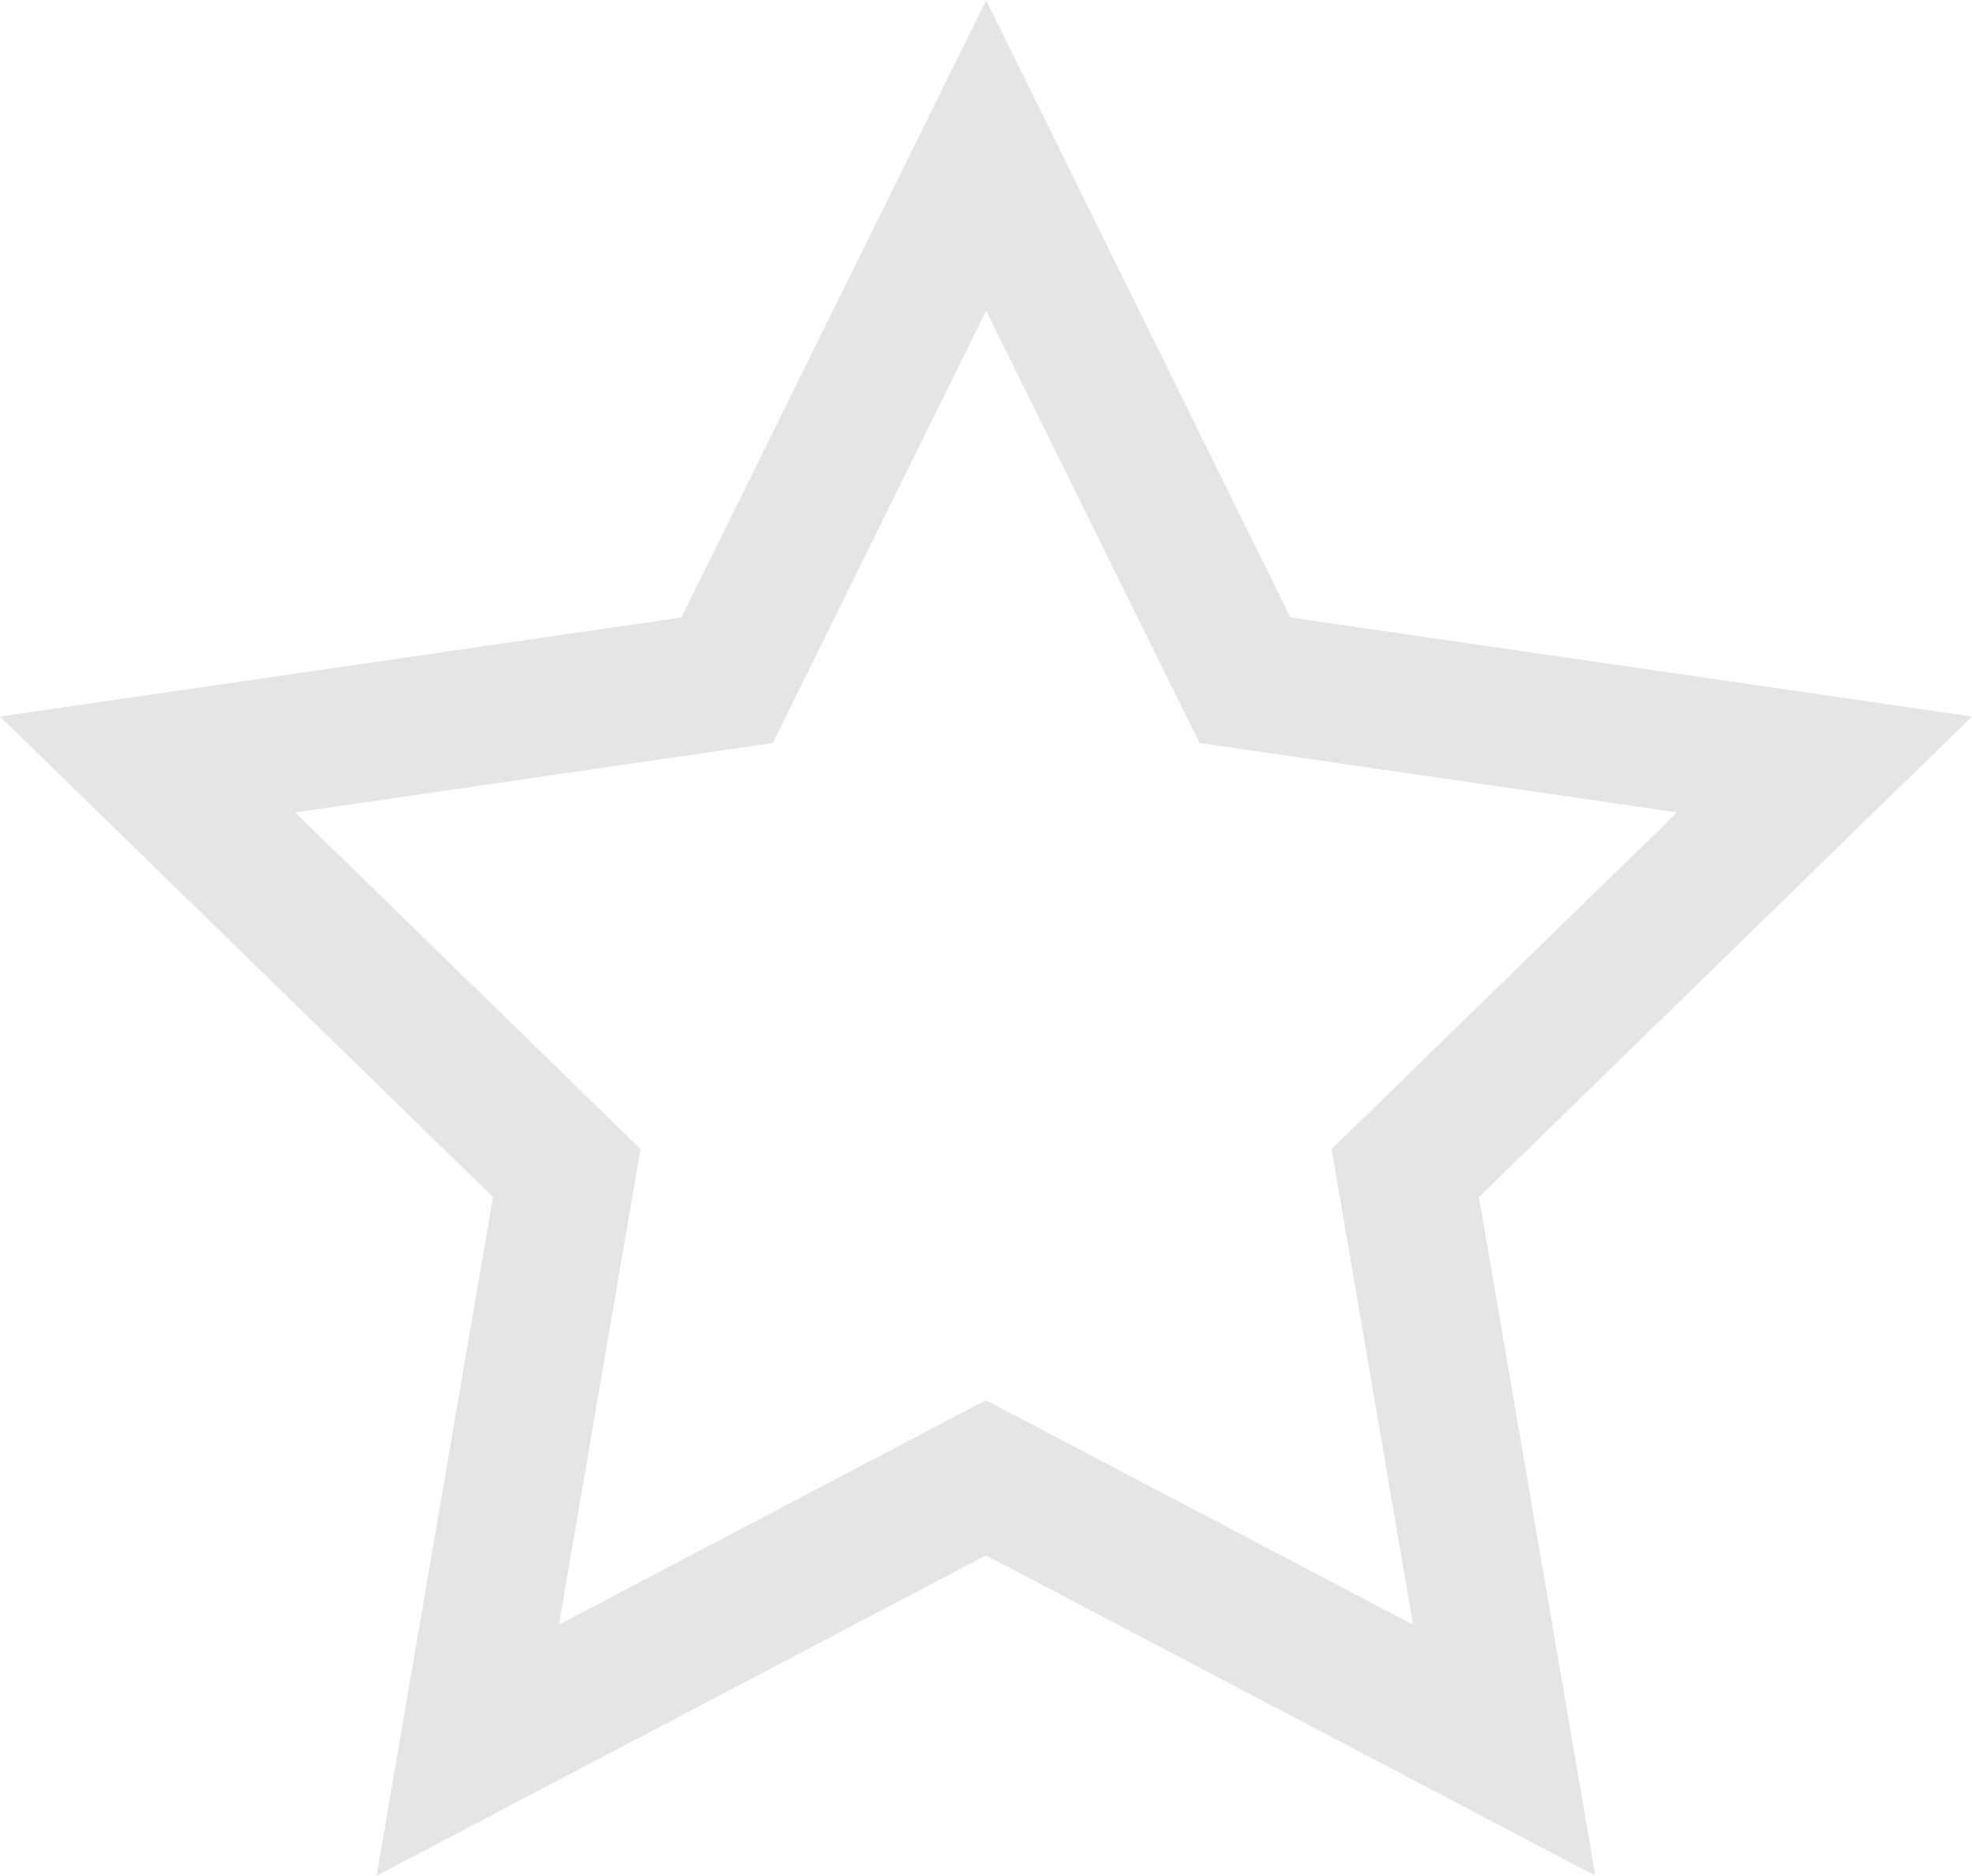 <svg xmlns="http://www.w3.org/2000/svg" viewBox="0 0 43.094 40.985"><defs><style>.cls-1{fill:#e5e5e5;}</style></defs><title>ster-niet geselecteerd</title><g id="Layer_2" data-name="Layer 2"><g id="Layer_1-2" data-name="Layer 1"><path class="cls-1" d="M21.547,6.781l3.966,8.038.7,1.415,1.561.227,8.875,1.29-6.42,6.257-1.13,1.1.267,1.555L30.879,35.5,22.943,31.33l-1.4-.734-1.4.733L12.214,35.5l1.516-8.839L14,25.109l-1.129-1.1-6.42-6.257,8.875-1.29,1.561-.227.7-1.415,3.966-8.038m0-6.781L14.891,13.492,0,15.656l10.773,10.5L8.23,40.985l13.317-7,13.316,7L32.32,26.156l10.774-10.5L28.2,13.492,21.547,0Z"/></g></g></svg>